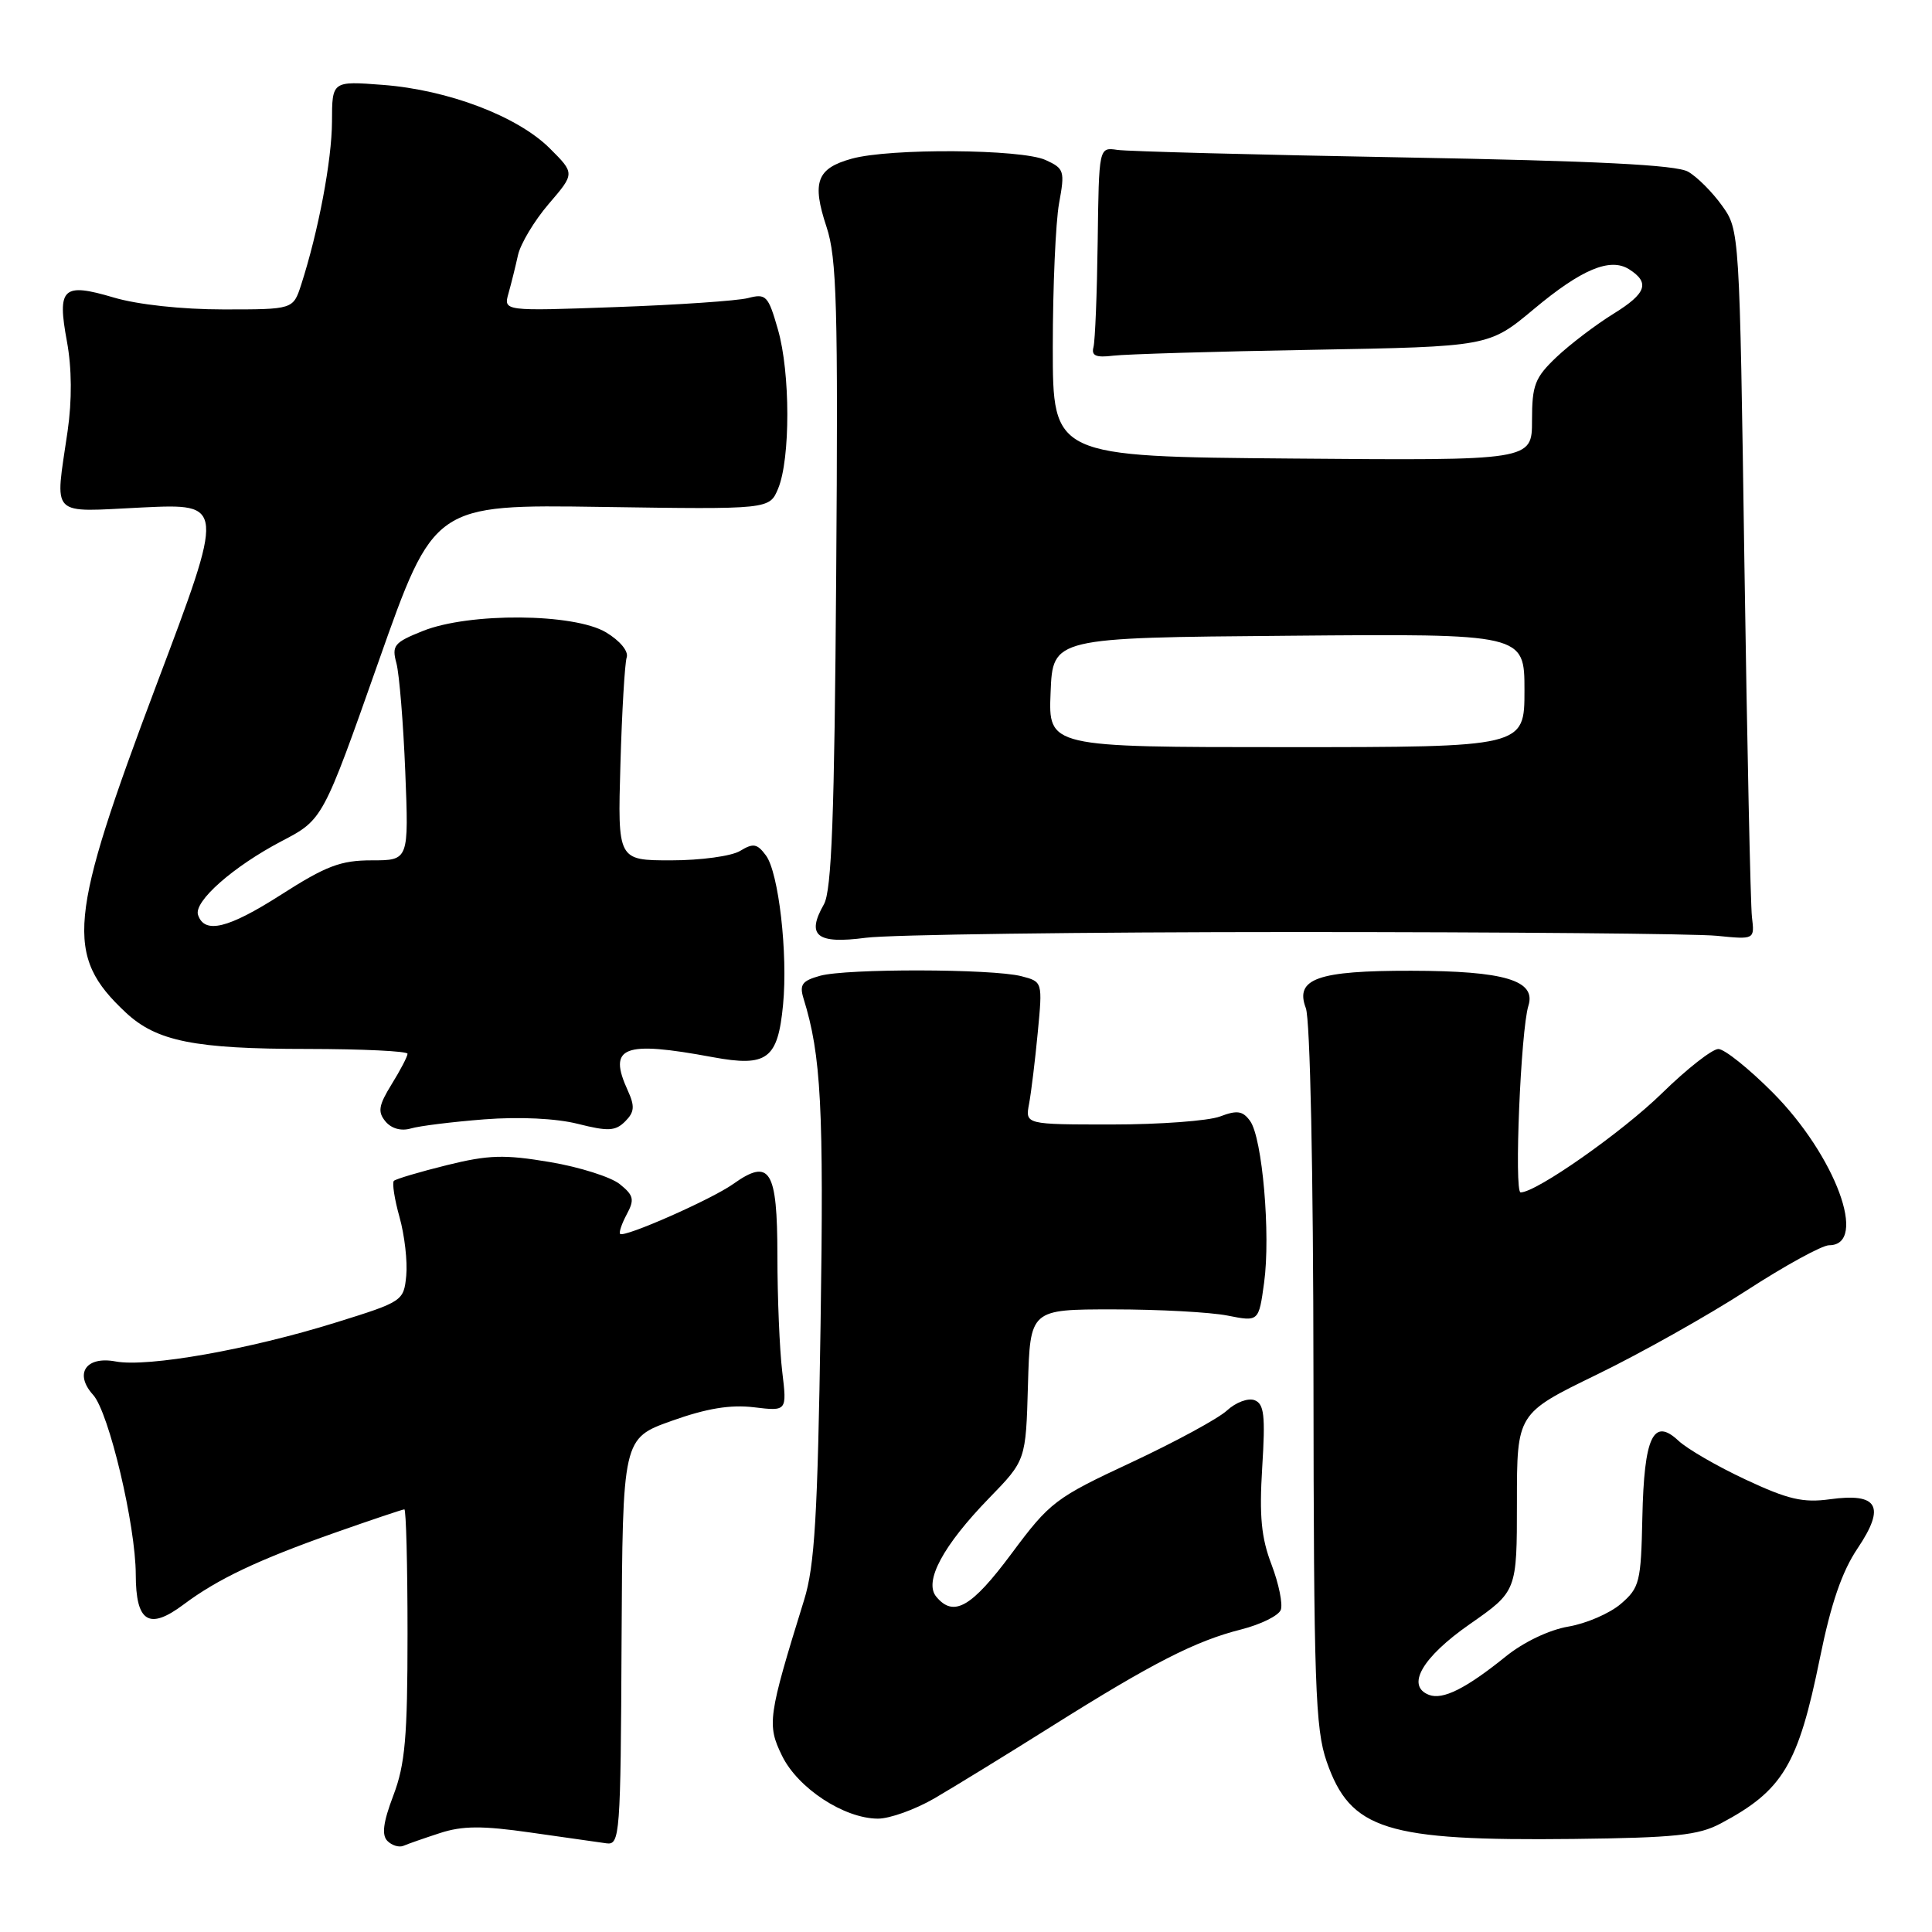 <?xml version="1.0" encoding="UTF-8" standalone="no"?>
<!DOCTYPE svg PUBLIC "-//W3C//DTD SVG 1.1//EN" "http://www.w3.org/Graphics/SVG/1.1/DTD/svg11.dtd" >
<svg xmlns="http://www.w3.org/2000/svg" xmlns:xlink="http://www.w3.org/1999/xlink" version="1.1" viewBox="0 0 256 256">
 <g >
 <path fill="currentColor"
d=" M 58.30 242.89 C 61.28 241.92 63.89 241.90 70.30 242.82 C 74.81 243.46 79.34 244.11 80.36 244.25 C 82.14 244.49 82.24 243.23 82.36 217.55 C 82.50 190.59 82.50 190.59 89.00 188.27 C 93.63 186.62 96.76 186.10 99.89 186.47 C 104.28 187.00 104.28 187.00 103.65 181.75 C 103.30 178.86 103.01 171.94 103.01 166.36 C 103.00 155.00 102.03 153.42 97.16 156.88 C 94.28 158.93 82.71 164.03 82.17 163.50 C 81.99 163.32 82.38 162.15 83.05 160.90 C 84.10 158.95 83.97 158.39 82.13 156.91 C 80.96 155.96 76.79 154.64 72.87 153.98 C 66.82 152.96 64.75 153.02 59.20 154.39 C 55.61 155.28 52.45 156.22 52.19 156.47 C 51.94 156.73 52.27 158.90 52.94 161.28 C 53.61 163.67 54.01 167.16 53.83 169.03 C 53.50 172.39 53.37 172.48 44.50 175.24 C 33.02 178.82 19.57 181.20 15.32 180.40 C 11.38 179.66 9.80 182.02 12.34 184.83 C 14.43 187.13 17.98 202.12 17.99 208.64 C 18.00 214.95 19.74 216.04 24.32 212.61 C 28.83 209.23 34.19 206.69 44.33 203.11 C 49.19 201.40 53.35 200.00 53.58 200.00 C 53.81 200.00 54.00 207.42 54.00 216.49 C 54.00 230.19 53.68 233.81 52.12 237.91 C 50.77 241.47 50.55 243.15 51.34 243.94 C 51.94 244.54 52.89 244.82 53.46 244.58 C 54.03 244.33 56.21 243.57 58.30 242.89 Z  M 228.00 241.62 C 236.24 237.25 238.27 233.86 241.14 219.74 C 242.61 212.49 244.07 208.23 246.15 205.15 C 249.88 199.59 248.85 197.78 242.47 198.66 C 238.92 199.15 236.91 198.68 231.32 196.06 C 227.57 194.31 223.56 191.99 222.40 190.90 C 219.07 187.78 217.85 190.37 217.62 201.08 C 217.44 209.63 217.26 210.38 214.77 212.52 C 213.31 213.78 210.18 215.13 207.82 215.53 C 205.29 215.96 201.88 217.58 199.51 219.50 C 194.24 223.75 191.18 225.28 189.35 224.58 C 186.26 223.39 188.45 219.60 194.75 215.21 C 201.00 210.85 201.00 210.85 201.00 199.07 C 201.00 187.29 201.00 187.29 211.57 182.15 C 217.38 179.33 226.31 174.31 231.41 171.01 C 236.51 167.70 241.44 165.00 242.37 165.00 C 247.60 165.00 243.21 153.12 234.88 144.75 C 231.73 141.59 228.50 139.00 227.69 139.00 C 226.88 139.00 223.52 141.63 220.23 144.85 C 214.97 150.00 203.57 158.00 201.49 158.00 C 200.61 158.00 201.51 136.51 202.52 133.27 C 203.58 129.91 199.36 128.65 187.00 128.63 C 174.58 128.61 171.55 129.68 173.03 133.58 C 173.60 135.09 174.02 155.07 174.04 182.32 C 174.08 223.19 174.28 229.07 175.79 233.42 C 178.94 242.48 183.61 243.95 208.50 243.67 C 221.94 243.51 225.06 243.19 228.00 241.62 Z  M 123.82 238.29 C 126.39 236.79 133.37 232.51 139.33 228.76 C 152.72 220.34 158.42 217.43 164.46 215.91 C 167.05 215.25 169.41 214.09 169.71 213.32 C 170.00 212.55 169.45 209.86 168.49 207.33 C 167.12 203.76 166.85 200.89 167.25 194.43 C 167.68 187.55 167.51 186.02 166.23 185.53 C 165.38 185.21 163.75 185.82 162.59 186.89 C 161.44 187.96 155.74 191.05 149.93 193.77 C 139.83 198.48 139.12 199.02 134.04 205.85 C 128.73 212.99 126.36 214.35 124.06 211.57 C 122.39 209.57 124.95 204.80 131.07 198.50 C 135.93 193.50 135.93 193.50 136.21 183.50 C 136.50 173.50 136.50 173.50 147.50 173.50 C 153.55 173.50 160.37 173.87 162.65 174.32 C 166.79 175.14 166.79 175.14 167.50 169.97 C 168.38 163.59 167.27 150.75 165.64 148.53 C 164.67 147.19 163.92 147.08 161.66 147.94 C 160.12 148.52 153.69 149.00 147.36 149.00 C 135.84 149.00 135.84 149.00 136.36 146.25 C 136.64 144.74 137.16 140.48 137.51 136.79 C 138.15 130.08 138.15 130.08 135.33 129.35 C 131.46 128.36 112.16 128.32 108.65 129.30 C 106.28 129.96 105.91 130.47 106.47 132.30 C 108.81 139.82 109.17 146.74 108.73 175.50 C 108.34 200.92 107.95 207.49 106.55 212.00 C 101.75 227.48 101.61 228.53 103.63 232.66 C 105.73 236.95 111.84 240.96 116.32 240.98 C 117.87 240.99 121.25 239.78 123.82 238.29 Z  M 64.17 148.32 C 68.84 147.96 73.70 148.19 76.58 148.92 C 80.59 149.93 81.55 149.88 82.84 148.59 C 84.07 147.36 84.14 146.59 83.18 144.49 C 80.52 138.67 82.55 137.87 94.45 140.08 C 101.65 141.41 103.07 140.35 103.76 133.13 C 104.41 126.36 103.18 115.62 101.49 113.35 C 100.33 111.78 99.81 111.69 98.07 112.75 C 96.94 113.44 92.85 114.00 88.93 114.00 C 81.84 114.00 81.84 114.00 82.21 101.25 C 82.41 94.24 82.79 87.87 83.04 87.11 C 83.31 86.30 82.15 84.90 80.30 83.79 C 76.06 81.25 62.18 81.14 56.02 83.61 C 52.22 85.13 51.89 85.53 52.53 87.89 C 52.91 89.33 53.44 95.79 53.70 102.25 C 54.17 114.00 54.17 114.00 49.26 114.00 C 45.14 114.00 43.21 114.73 37.20 118.58 C 30.22 123.04 27.10 123.80 26.24 121.23 C 25.65 119.45 30.90 114.82 37.33 111.45 C 42.78 108.60 42.78 108.60 50.14 87.72 C 57.50 66.84 57.50 66.84 79.73 67.17 C 101.96 67.50 101.96 67.50 103.11 64.73 C 104.74 60.79 104.73 49.37 103.08 43.66 C 101.79 39.16 101.51 38.87 99.10 39.50 C 97.67 39.86 89.80 40.40 81.60 40.69 C 66.71 41.23 66.71 41.23 67.38 38.86 C 67.75 37.56 68.31 35.28 68.64 33.79 C 68.97 32.31 70.79 29.26 72.70 27.03 C 76.18 22.98 76.18 22.98 72.84 19.65 C 68.58 15.41 59.39 11.91 50.75 11.25 C 44.00 10.73 44.00 10.73 43.99 16.12 C 43.97 21.23 42.19 30.66 39.90 37.75 C 38.84 41.00 38.84 41.00 29.60 41.00 C 24.10 41.00 18.21 40.36 15.06 39.42 C 8.31 37.42 7.55 38.13 8.87 45.25 C 9.52 48.78 9.55 53.02 8.96 57.12 C 7.28 68.74 6.40 67.84 18.89 67.24 C 29.79 66.73 29.79 66.73 20.78 90.61 C 8.99 121.90 8.55 126.57 16.66 134.16 C 20.74 137.98 25.77 138.99 40.75 138.99 C 48.04 139.00 54.00 139.28 54.00 139.63 C 54.00 139.98 53.06 141.79 51.90 143.66 C 50.17 146.47 50.02 147.32 51.08 148.60 C 51.87 149.55 53.16 149.90 54.43 149.53 C 55.57 149.19 59.95 148.65 64.17 148.32 Z  M 171.50 123.50 C 199.55 123.50 224.75 123.72 227.50 124.00 C 232.50 124.50 232.50 124.50 232.14 121.50 C 231.95 119.85 231.50 98.70 231.14 74.50 C 230.50 30.57 230.50 30.49 228.18 27.25 C 226.90 25.46 224.88 23.43 223.68 22.75 C 222.11 21.85 211.51 21.32 186.00 20.86 C 166.47 20.51 149.40 20.06 148.05 19.86 C 145.61 19.50 145.61 19.50 145.45 32.00 C 145.36 38.88 145.11 45.17 144.89 46.00 C 144.59 47.14 145.22 47.41 147.50 47.13 C 149.15 46.93 161.03 46.57 173.90 46.35 C 197.29 45.93 197.29 45.93 203.24 40.96 C 209.55 35.68 213.34 34.10 215.85 35.67 C 218.66 37.45 218.17 38.87 213.82 41.56 C 211.44 43.03 208.04 45.62 206.25 47.31 C 203.38 50.04 203.00 51.01 203.00 55.71 C 203.00 61.03 203.00 61.03 171.25 60.76 C 139.50 60.50 139.50 60.50 139.50 46.00 C 139.50 38.02 139.88 29.45 140.33 26.95 C 141.12 22.65 141.02 22.33 138.54 21.20 C 135.33 19.74 117.91 19.62 112.85 21.03 C 108.22 22.31 107.55 24.13 109.52 30.07 C 110.88 34.16 111.06 40.61 110.80 76.16 C 110.57 108.23 110.20 118.02 109.17 119.83 C 106.80 123.99 108.22 125.12 114.72 124.26 C 117.90 123.84 143.45 123.50 171.50 123.50 Z  M 139.21 91.75 C 139.50 84.50 139.50 84.50 170.75 84.24 C 202.00 83.97 202.00 83.97 202.00 91.49 C 202.00 99.00 202.00 99.00 170.46 99.00 C 138.91 99.00 138.91 99.00 139.21 91.75 Z "/>
</g>
</svg>